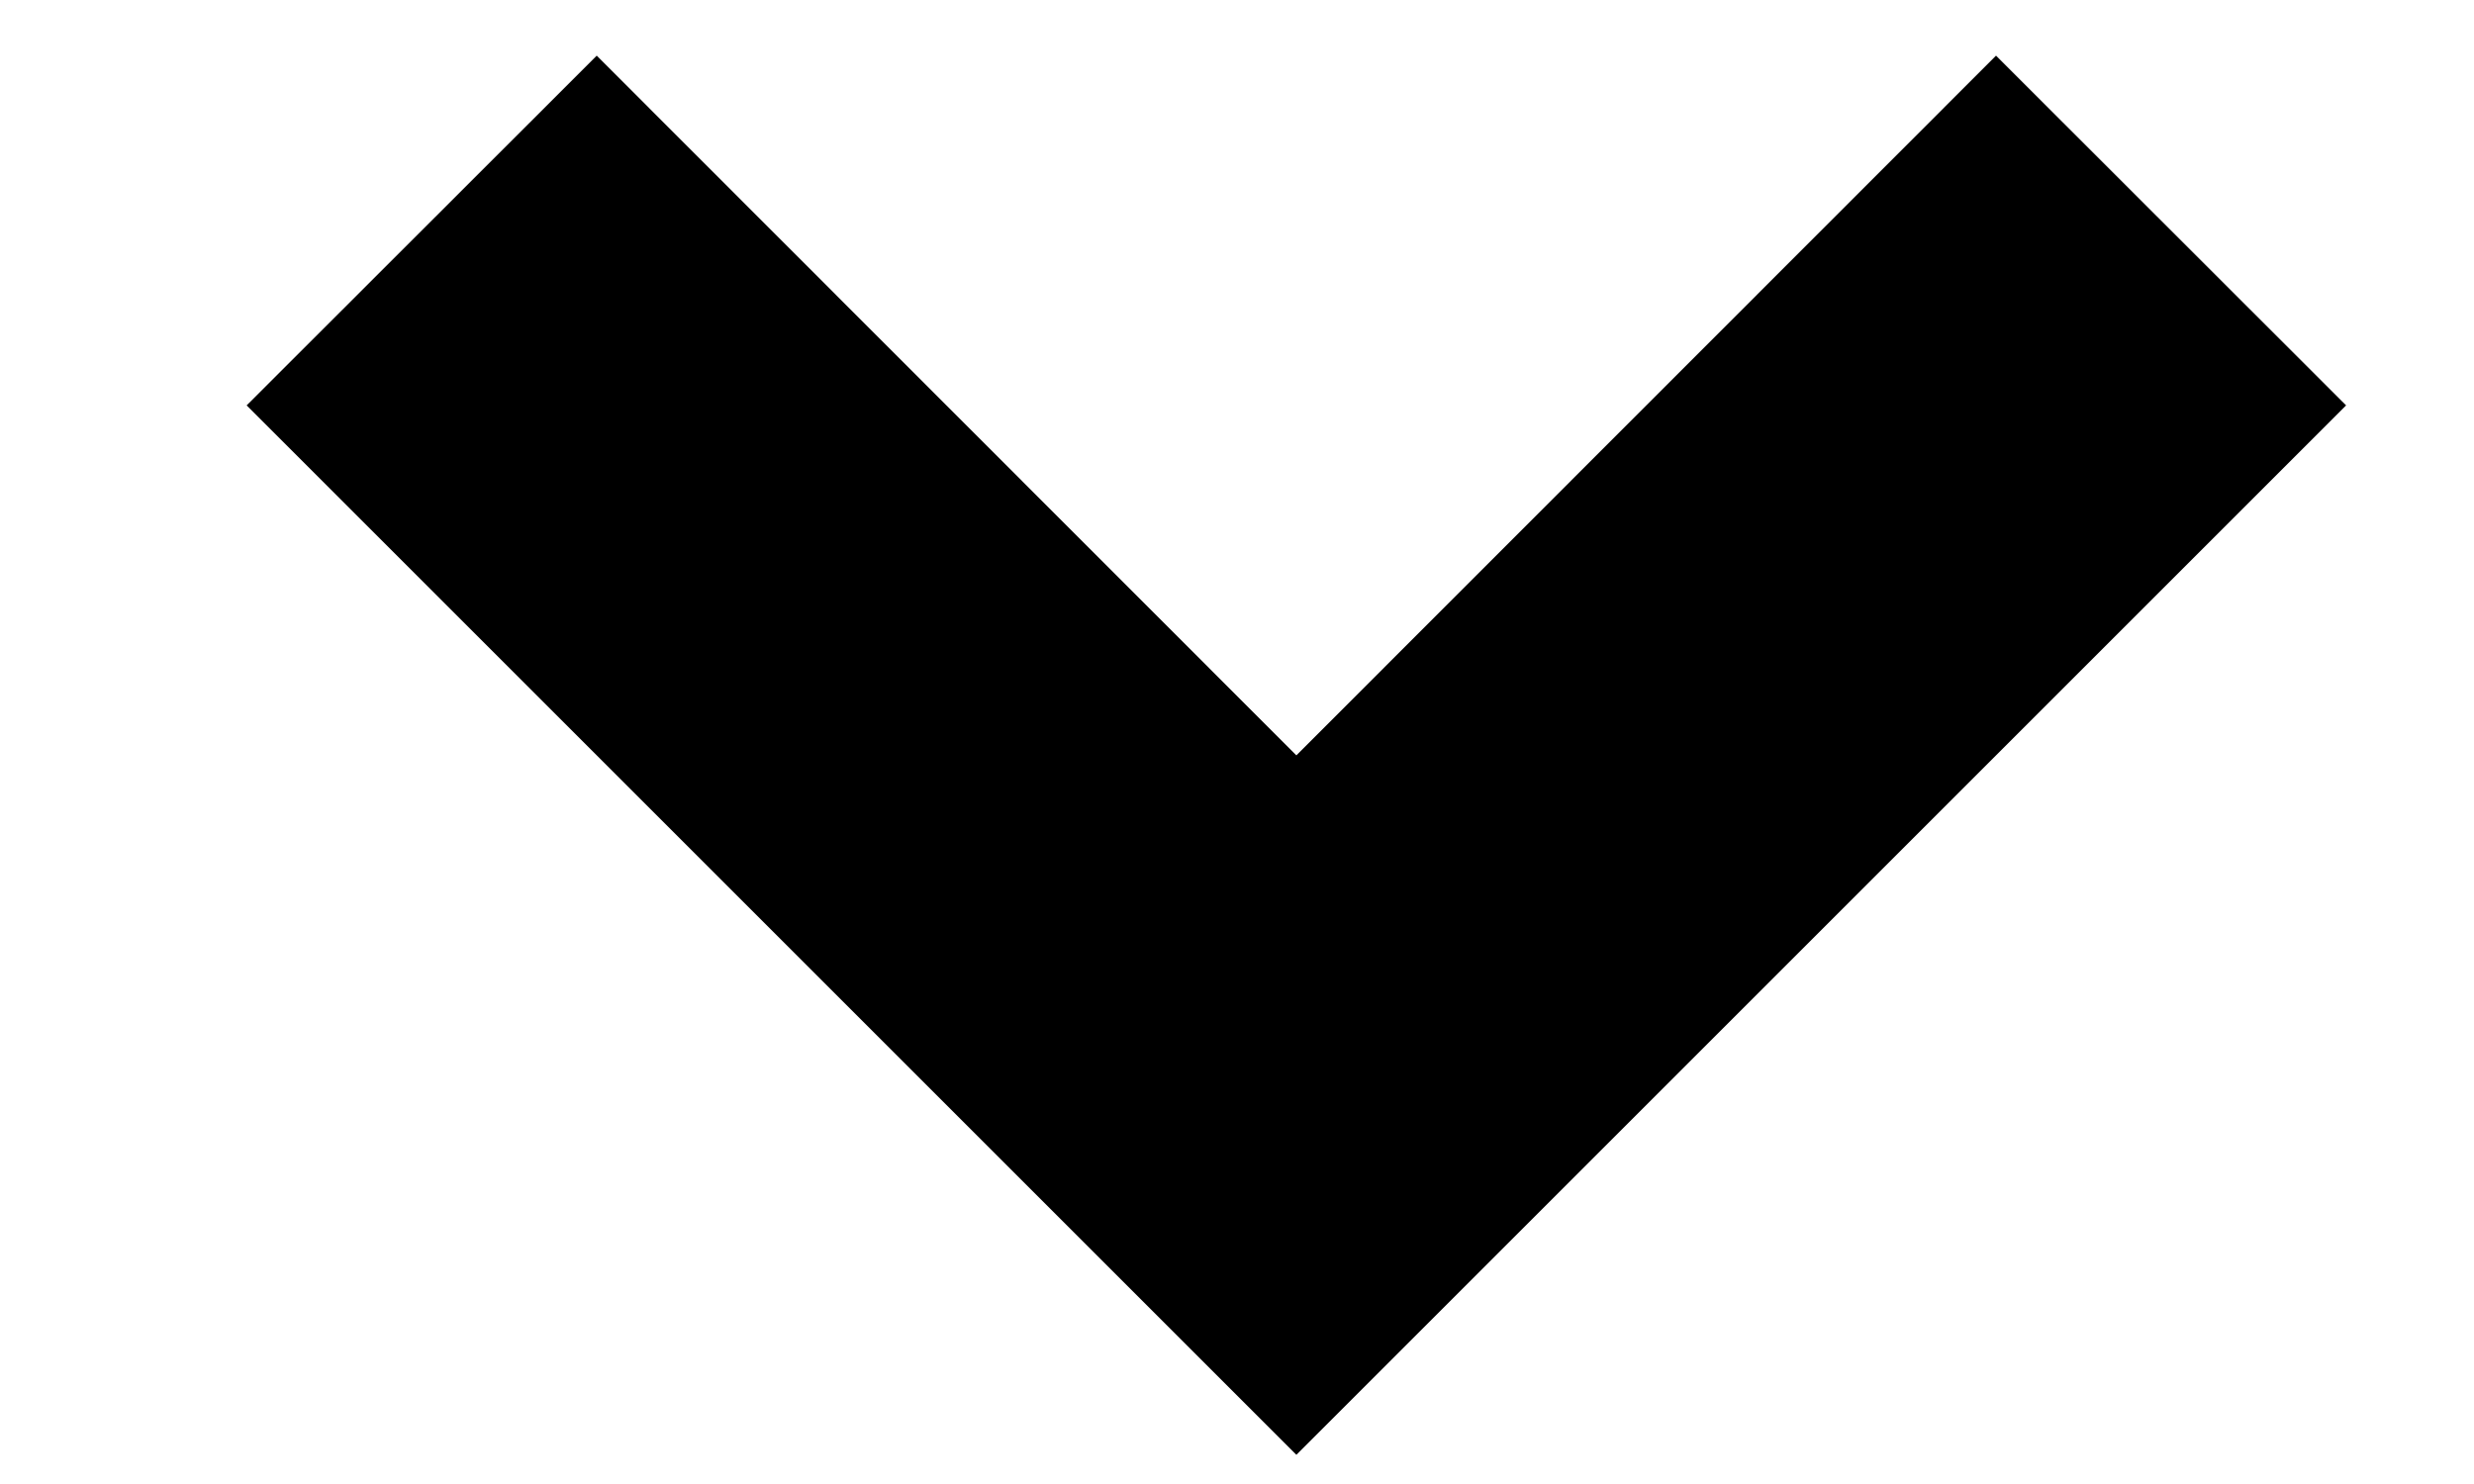 <svg width="10" height="6" viewBox="0 0 10 6" fill="none" xmlns="http://www.w3.org/2000/svg">
<path d="M5.24 5.882L0.997 1.639L2.412 0.225L5.24 3.054L8.068 0.225L9.483 1.639L5.24 5.882Z" fill="black"/>
</svg>
